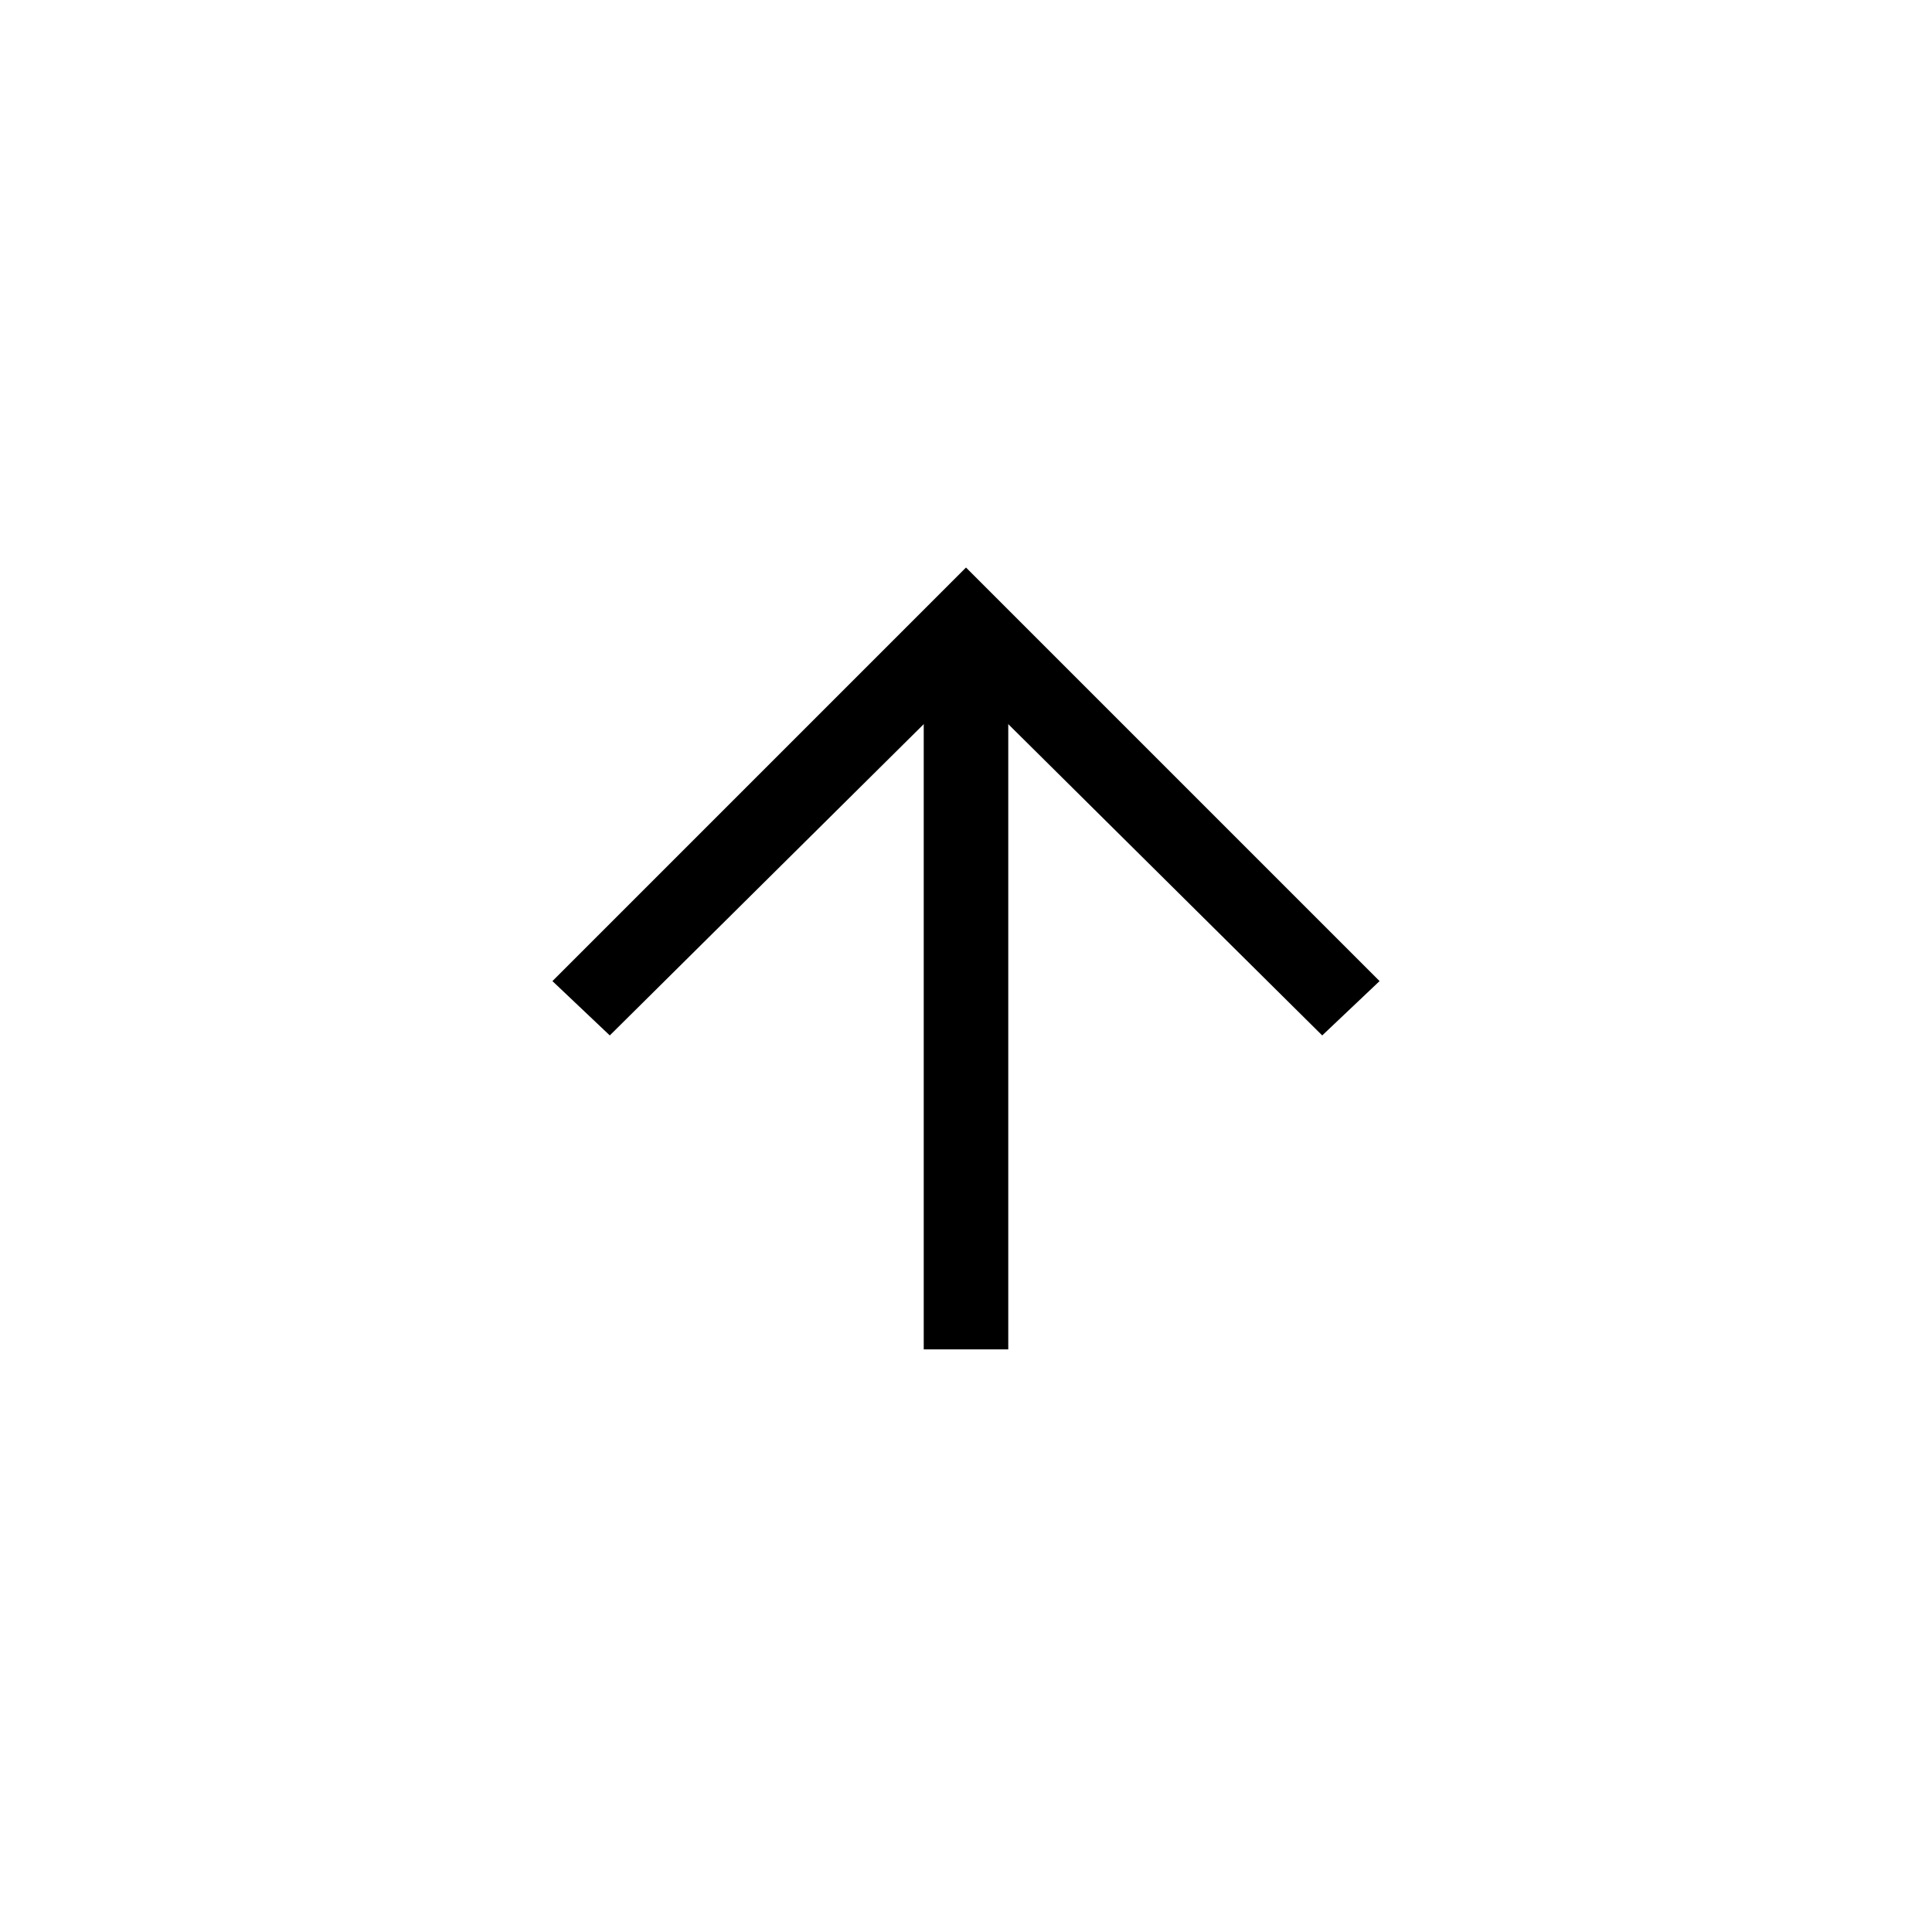 <?xml version="1.0" encoding="utf-8"?>
<!-- Generator: Adobe Illustrator 24.2.3, SVG Export Plug-In . SVG Version: 6.00 Build 0)  -->
<svg version="1.1" id="Layer_1" xmlns="http://www.w3.org/2000/svg" xmlns:xlink="http://www.w3.org/1999/xlink" x="0px" y="0px"
	 viewBox="0 0 64 64" style="enable-background:new 0 0 64 64;" xml:space="preserve">
<style type="text/css">
	.st0{fill:#000000;}
</style>
<polyline id="Fill-26" class="st0" points="18.3,32.5 32,18.8 45.7,32.5 43.8,34.3 32,22.6 20.2,34.3 18.3,32.5 "/>
<polygon id="Fill-27" class="st0" points="33.4,20.7 33.4,44.7 30.6,44.7 30.6,20.7 "/>
</svg>
